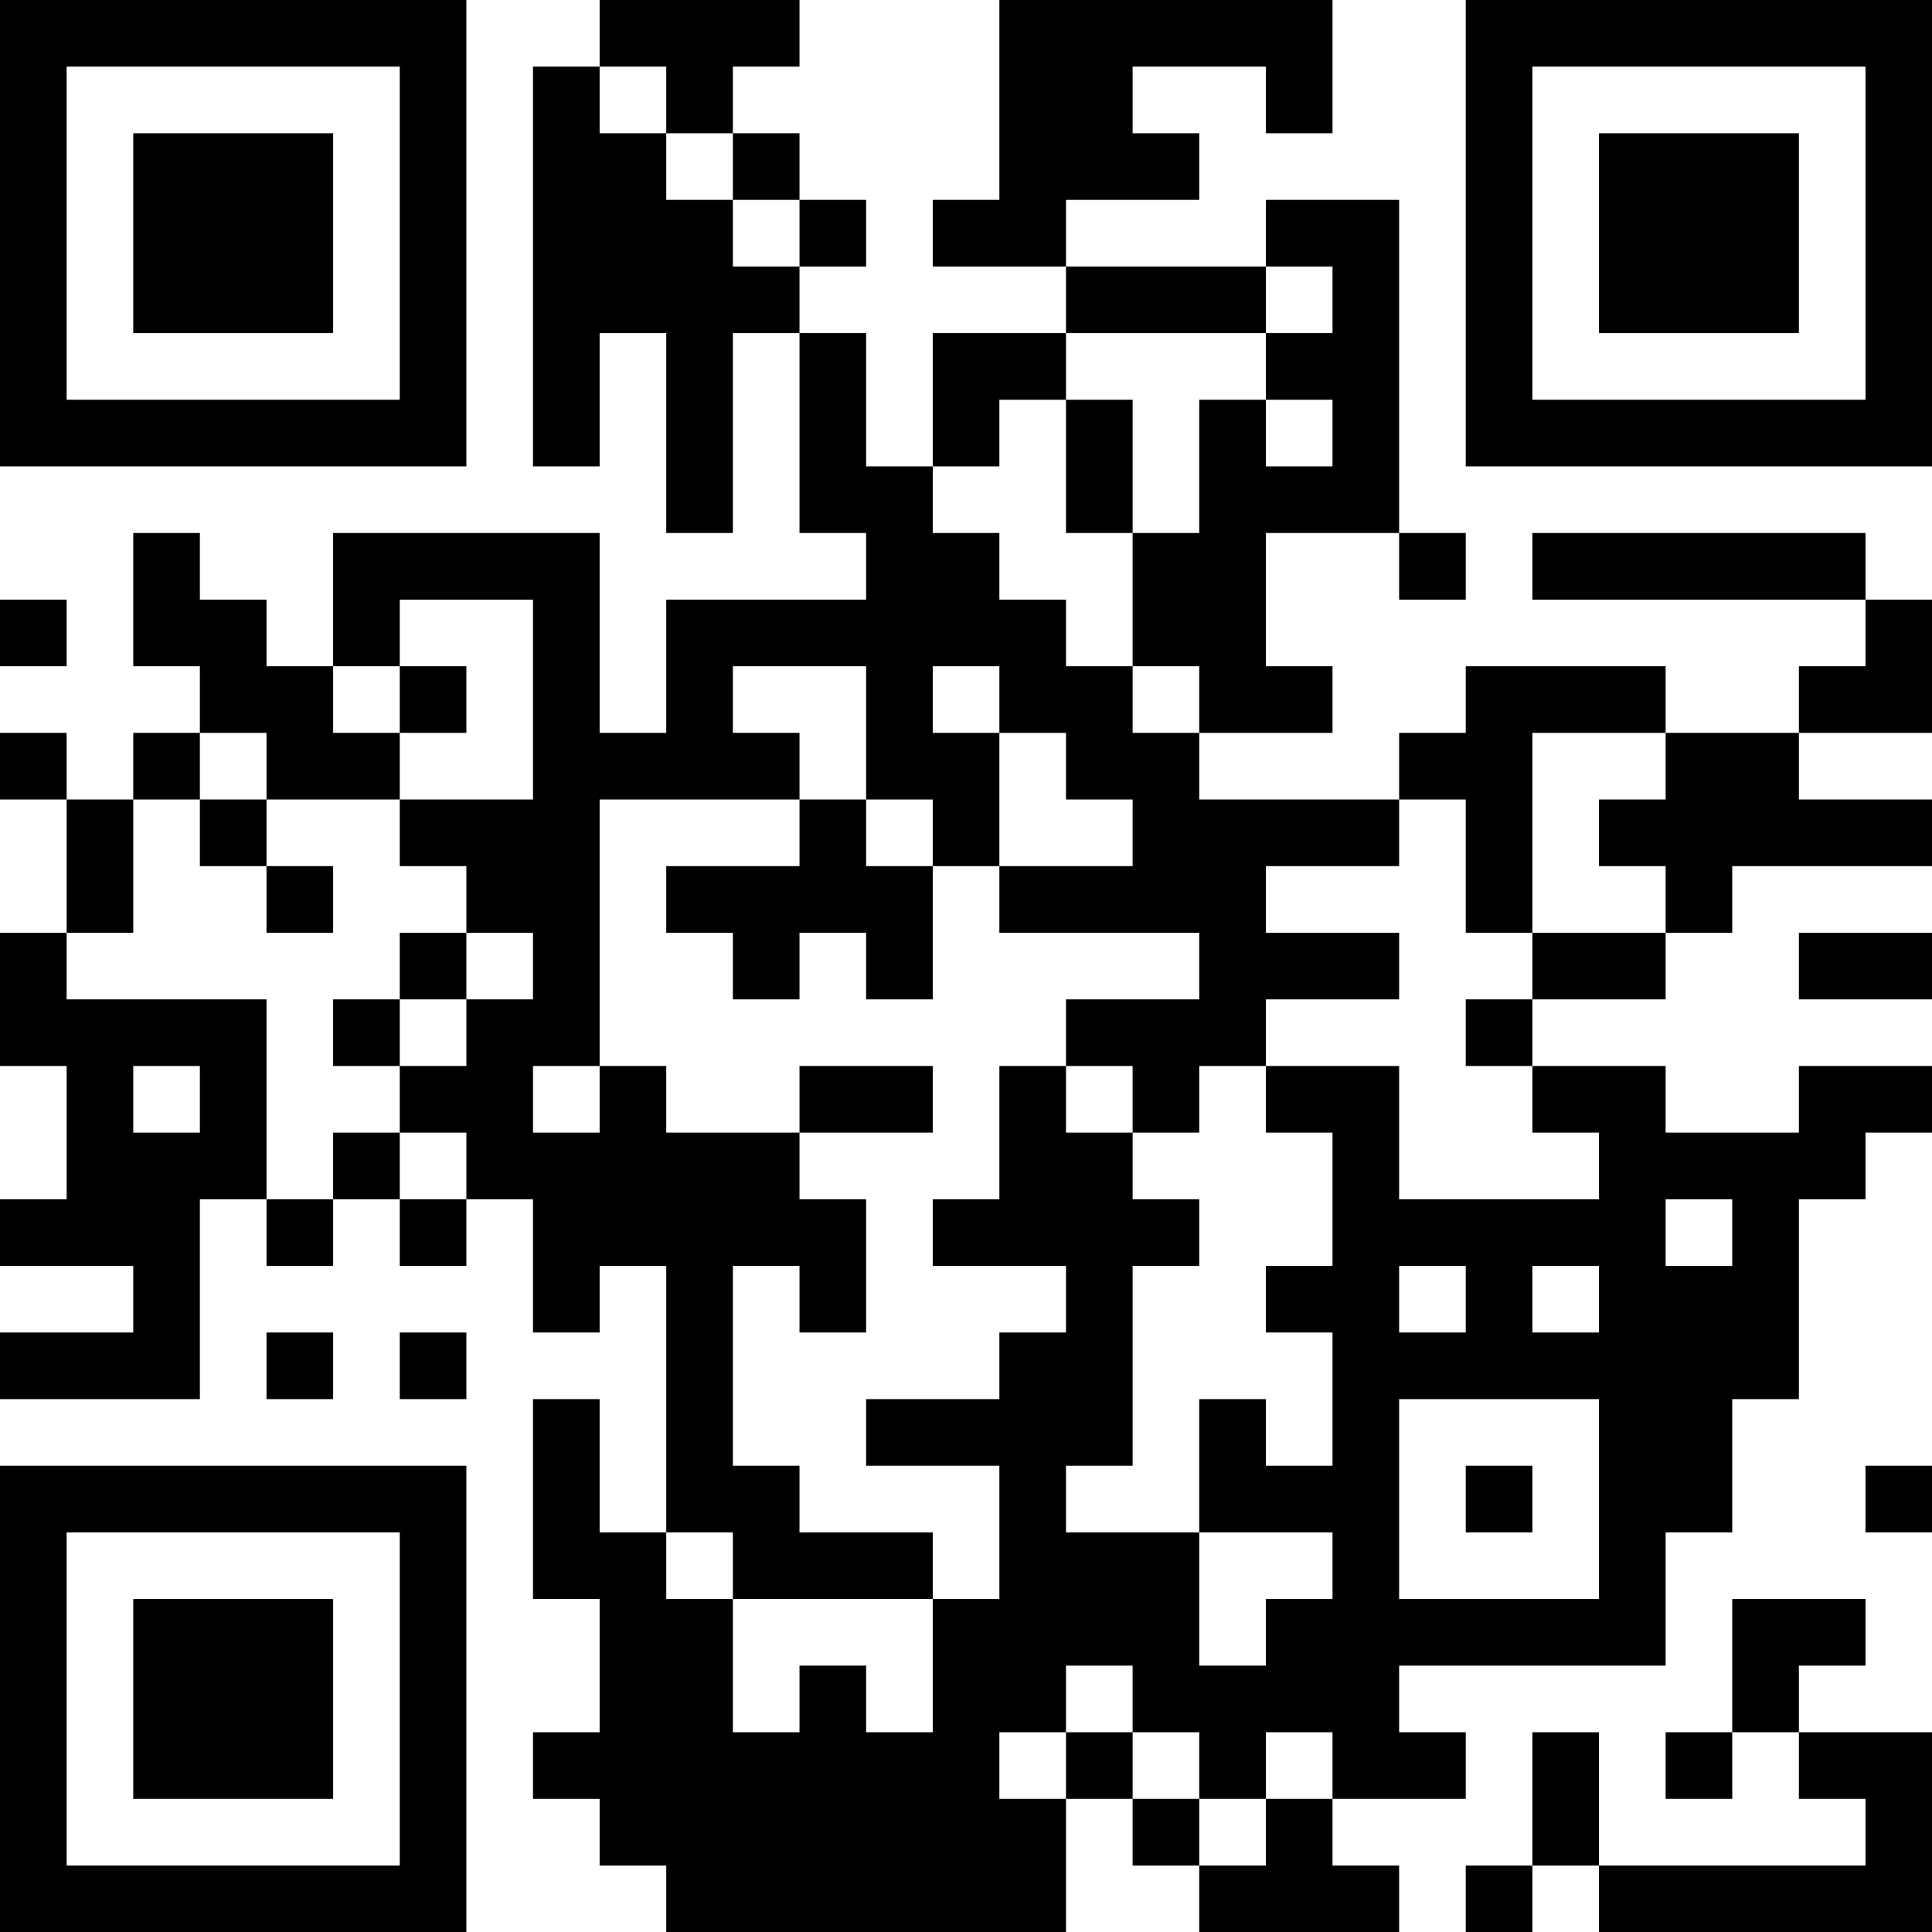 <?xml version="1.0" encoding="UTF-8"?>
<svg xmlns="http://www.w3.org/2000/svg" version="1.1" width="200" height="200" viewBox="0 0 200 200"><rect x="0" y="0" width="200" height="200" fill="#ffffff"/><g transform="scale(6.897)"><g transform="translate(0,0)"><path fill-rule="evenodd" d="M9 0L9 1L8 1L8 7L9 7L9 5L10 5L10 8L11 8L11 5L12 5L12 8L13 8L13 9L10 9L10 11L9 11L9 8L5 8L5 10L4 10L4 9L3 9L3 8L2 8L2 10L3 10L3 11L2 11L2 12L1 12L1 11L0 11L0 12L1 12L1 14L0 14L0 16L1 16L1 18L0 18L0 19L2 19L2 20L0 20L0 21L3 21L3 18L4 18L4 19L5 19L5 18L6 18L6 19L7 19L7 18L8 18L8 20L9 20L9 19L10 19L10 23L9 23L9 21L8 21L8 24L9 24L9 26L8 26L8 27L9 27L9 28L10 28L10 29L16 29L16 27L17 27L17 28L18 28L18 29L21 29L21 28L20 28L20 27L22 27L22 26L21 26L21 25L25 25L25 23L26 23L26 21L27 21L27 18L28 18L28 17L29 17L29 16L27 16L27 17L25 17L25 16L23 16L23 15L25 15L25 14L26 14L26 13L29 13L29 12L27 12L27 11L29 11L29 9L28 9L28 8L23 8L23 9L28 9L28 10L27 10L27 11L25 11L25 10L22 10L22 11L21 11L21 12L18 12L18 11L20 11L20 10L19 10L19 8L21 8L21 9L22 9L22 8L21 8L21 3L19 3L19 4L16 4L16 3L18 3L18 2L17 2L17 1L19 1L19 2L20 2L20 0L15 0L15 3L14 3L14 4L16 4L16 5L14 5L14 7L13 7L13 5L12 5L12 4L13 4L13 3L12 3L12 2L11 2L11 1L12 1L12 0ZM9 1L9 2L10 2L10 3L11 3L11 4L12 4L12 3L11 3L11 2L10 2L10 1ZM19 4L19 5L16 5L16 6L15 6L15 7L14 7L14 8L15 8L15 9L16 9L16 10L17 10L17 11L18 11L18 10L17 10L17 8L18 8L18 6L19 6L19 7L20 7L20 6L19 6L19 5L20 5L20 4ZM16 6L16 8L17 8L17 6ZM0 9L0 10L1 10L1 9ZM6 9L6 10L5 10L5 11L6 11L6 12L4 12L4 11L3 11L3 12L2 12L2 14L1 14L1 15L4 15L4 18L5 18L5 17L6 17L6 18L7 18L7 17L6 17L6 16L7 16L7 15L8 15L8 14L7 14L7 13L6 13L6 12L8 12L8 9ZM6 10L6 11L7 11L7 10ZM11 10L11 11L12 11L12 12L9 12L9 16L8 16L8 17L9 17L9 16L10 16L10 17L12 17L12 18L13 18L13 20L12 20L12 19L11 19L11 22L12 22L12 23L14 23L14 24L11 24L11 23L10 23L10 24L11 24L11 26L12 26L12 25L13 25L13 26L14 26L14 24L15 24L15 22L13 22L13 21L15 21L15 20L16 20L16 19L14 19L14 18L15 18L15 16L16 16L16 17L17 17L17 18L18 18L18 19L17 19L17 22L16 22L16 23L18 23L18 25L19 25L19 24L20 24L20 23L18 23L18 21L19 21L19 22L20 22L20 20L19 20L19 19L20 19L20 17L19 17L19 16L21 16L21 18L24 18L24 17L23 17L23 16L22 16L22 15L23 15L23 14L25 14L25 13L24 13L24 12L25 12L25 11L23 11L23 14L22 14L22 12L21 12L21 13L19 13L19 14L21 14L21 15L19 15L19 16L18 16L18 17L17 17L17 16L16 16L16 15L18 15L18 14L15 14L15 13L17 13L17 12L16 12L16 11L15 11L15 10L14 10L14 11L15 11L15 13L14 13L14 12L13 12L13 10ZM3 12L3 13L4 13L4 14L5 14L5 13L4 13L4 12ZM12 12L12 13L10 13L10 14L11 14L11 15L12 15L12 14L13 14L13 15L14 15L14 13L13 13L13 12ZM6 14L6 15L5 15L5 16L6 16L6 15L7 15L7 14ZM27 14L27 15L29 15L29 14ZM2 16L2 17L3 17L3 16ZM12 16L12 17L14 17L14 16ZM25 18L25 19L26 19L26 18ZM21 19L21 20L22 20L22 19ZM23 19L23 20L24 20L24 19ZM4 20L4 21L5 21L5 20ZM6 20L6 21L7 21L7 20ZM21 21L21 24L24 24L24 21ZM22 22L22 23L23 23L23 22ZM28 22L28 23L29 23L29 22ZM26 24L26 26L25 26L25 27L26 27L26 26L27 26L27 27L28 27L28 28L24 28L24 26L23 26L23 28L22 28L22 29L23 29L23 28L24 28L24 29L29 29L29 26L27 26L27 25L28 25L28 24ZM16 25L16 26L15 26L15 27L16 27L16 26L17 26L17 27L18 27L18 28L19 28L19 27L20 27L20 26L19 26L19 27L18 27L18 26L17 26L17 25ZM0 0L0 7L7 7L7 0ZM1 1L1 6L6 6L6 1ZM2 2L2 5L5 5L5 2ZM22 0L22 7L29 7L29 0ZM23 1L23 6L28 6L28 1ZM24 2L24 5L27 5L27 2ZM0 22L0 29L7 29L7 22ZM1 23L1 28L6 28L6 23ZM2 24L2 27L5 27L5 24Z" fill="#000000"/></g></g></svg>
